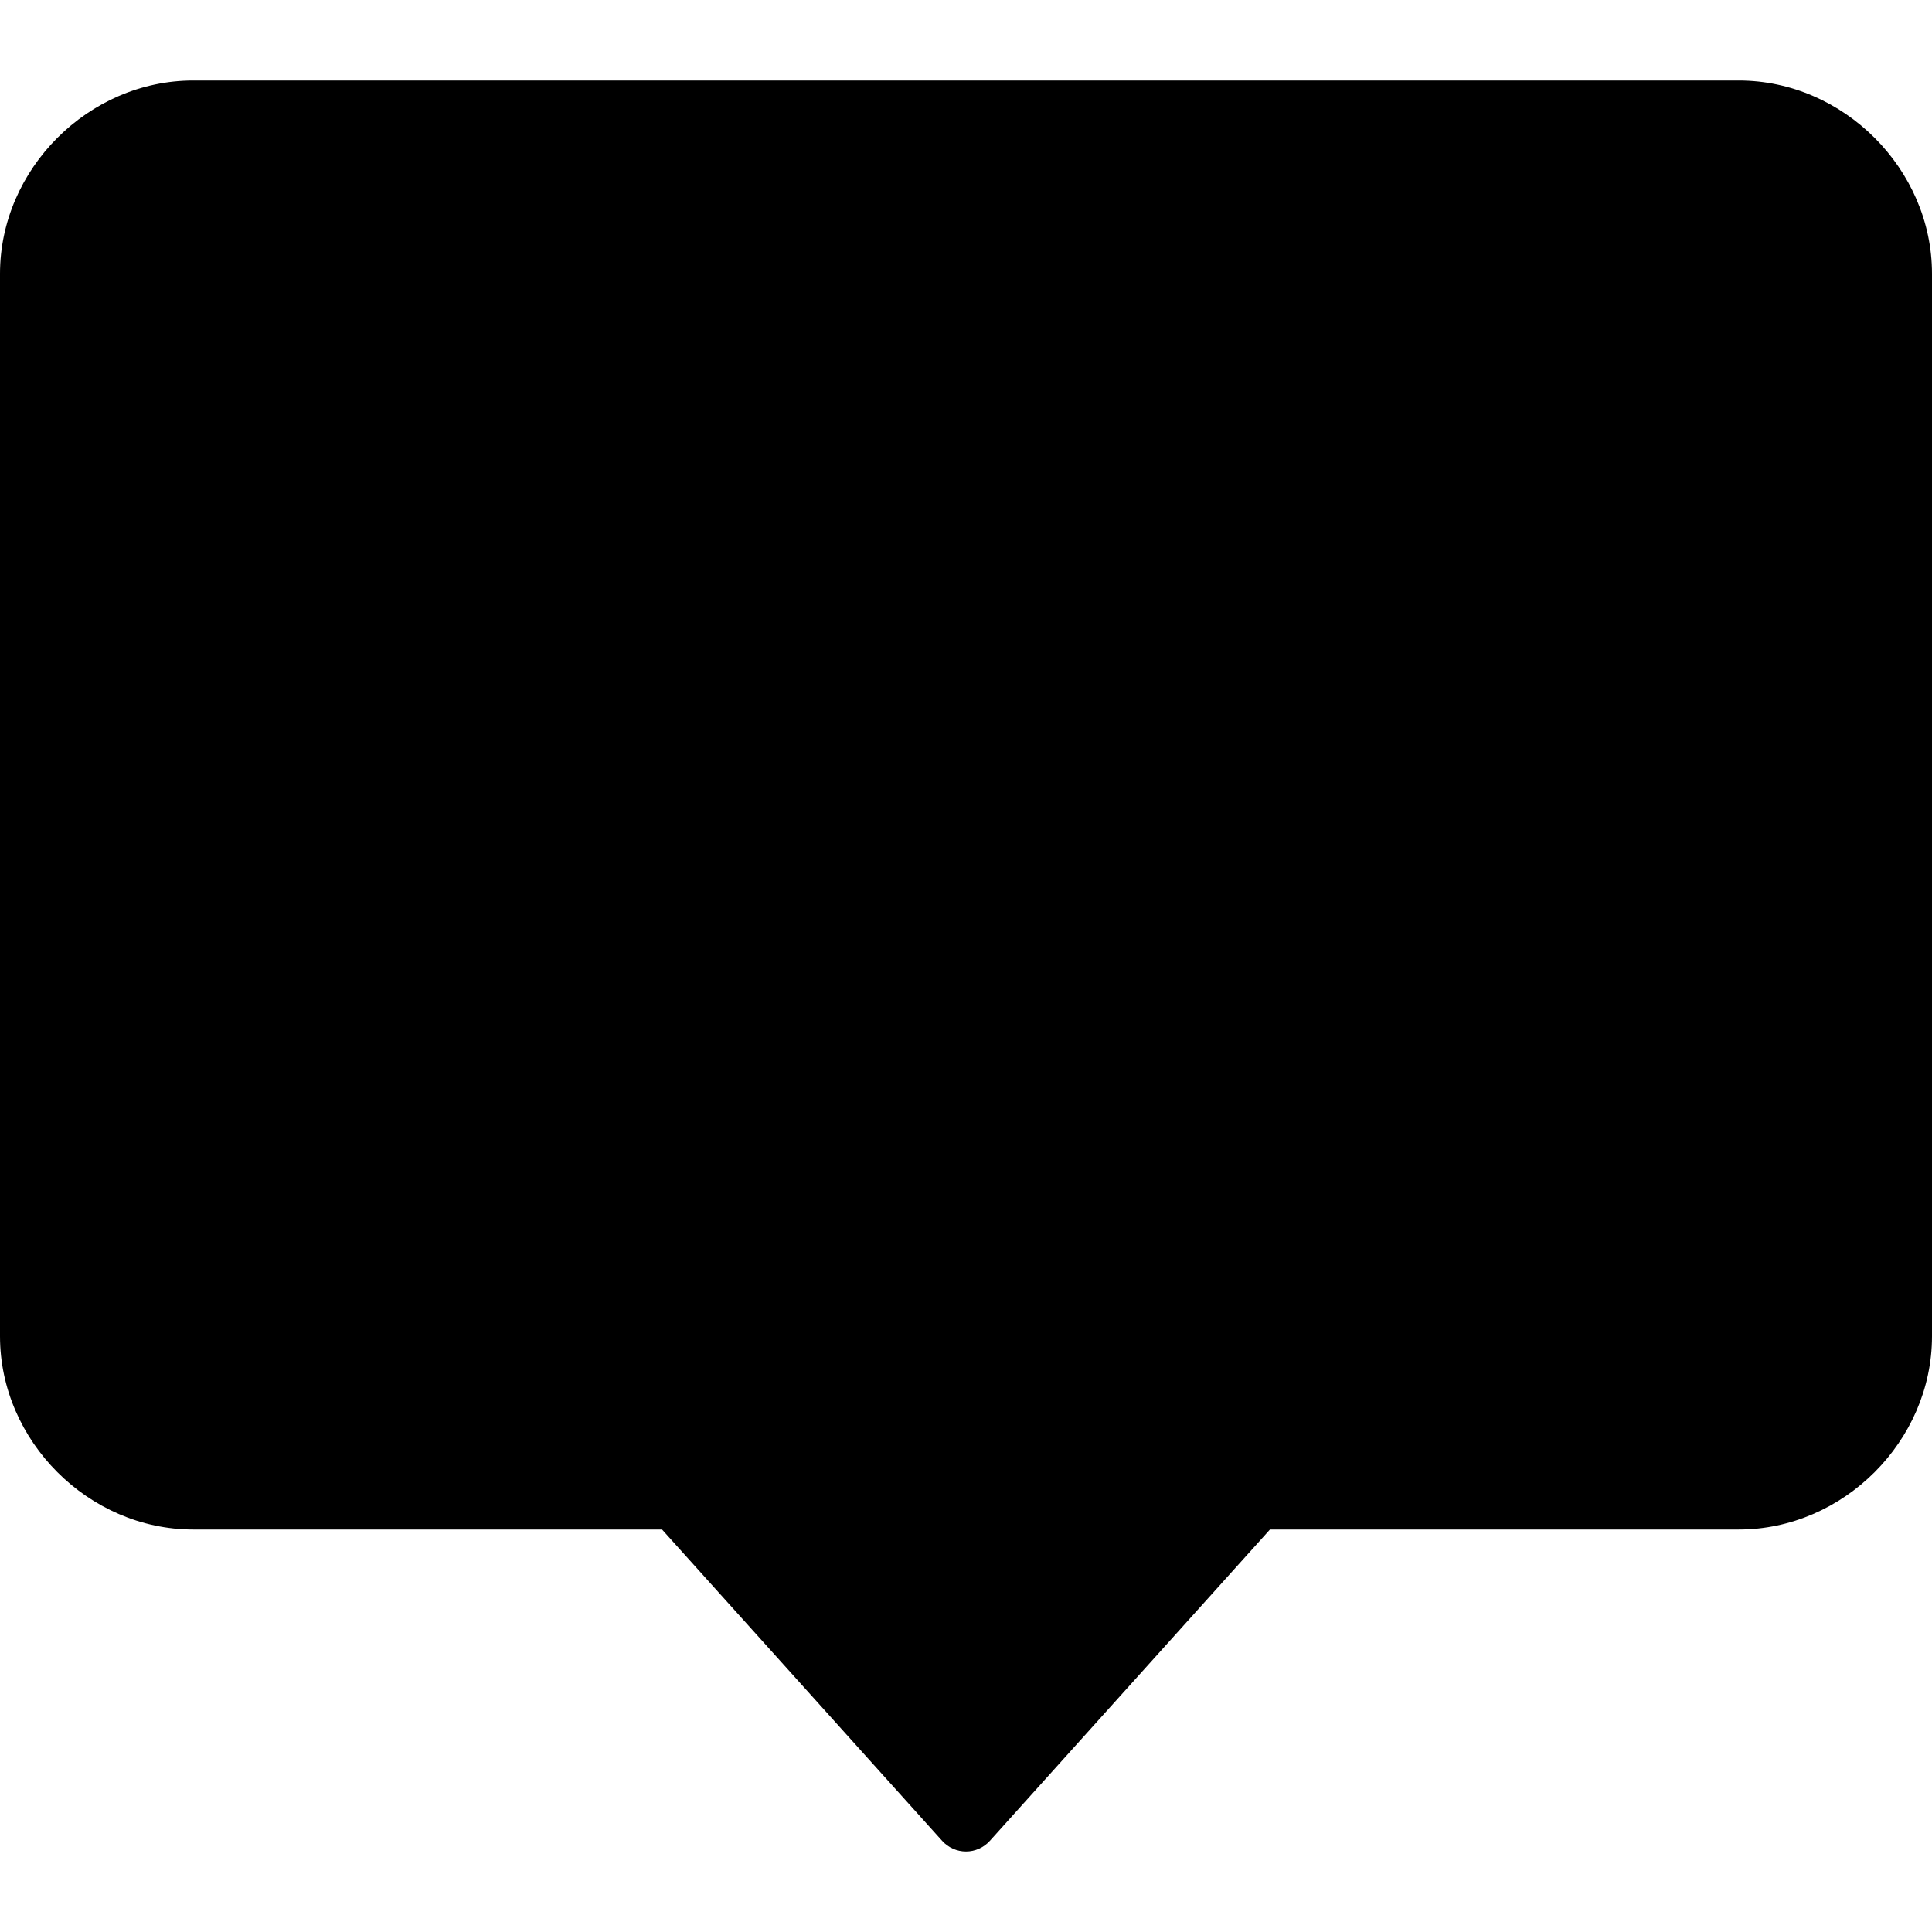 <?xml version="1.0" encoding="UTF-8"?><svg xmlns="http://www.w3.org/2000/svg" viewBox="0 0 60 60"><path fill="currentColor" d="M54,2.5H6C2.75,2.5,0,5.25,0,8.5v33c0,3.25,2.75,6,6,6h14.56l8.7,9.67c.19.21.46.33.74.33s.55-.12.74-.33l8.7-9.67h14.56c3.25,0,6-2.75,6-6V8.5c0-3.25-2.75-6-6-6Z"/></svg>